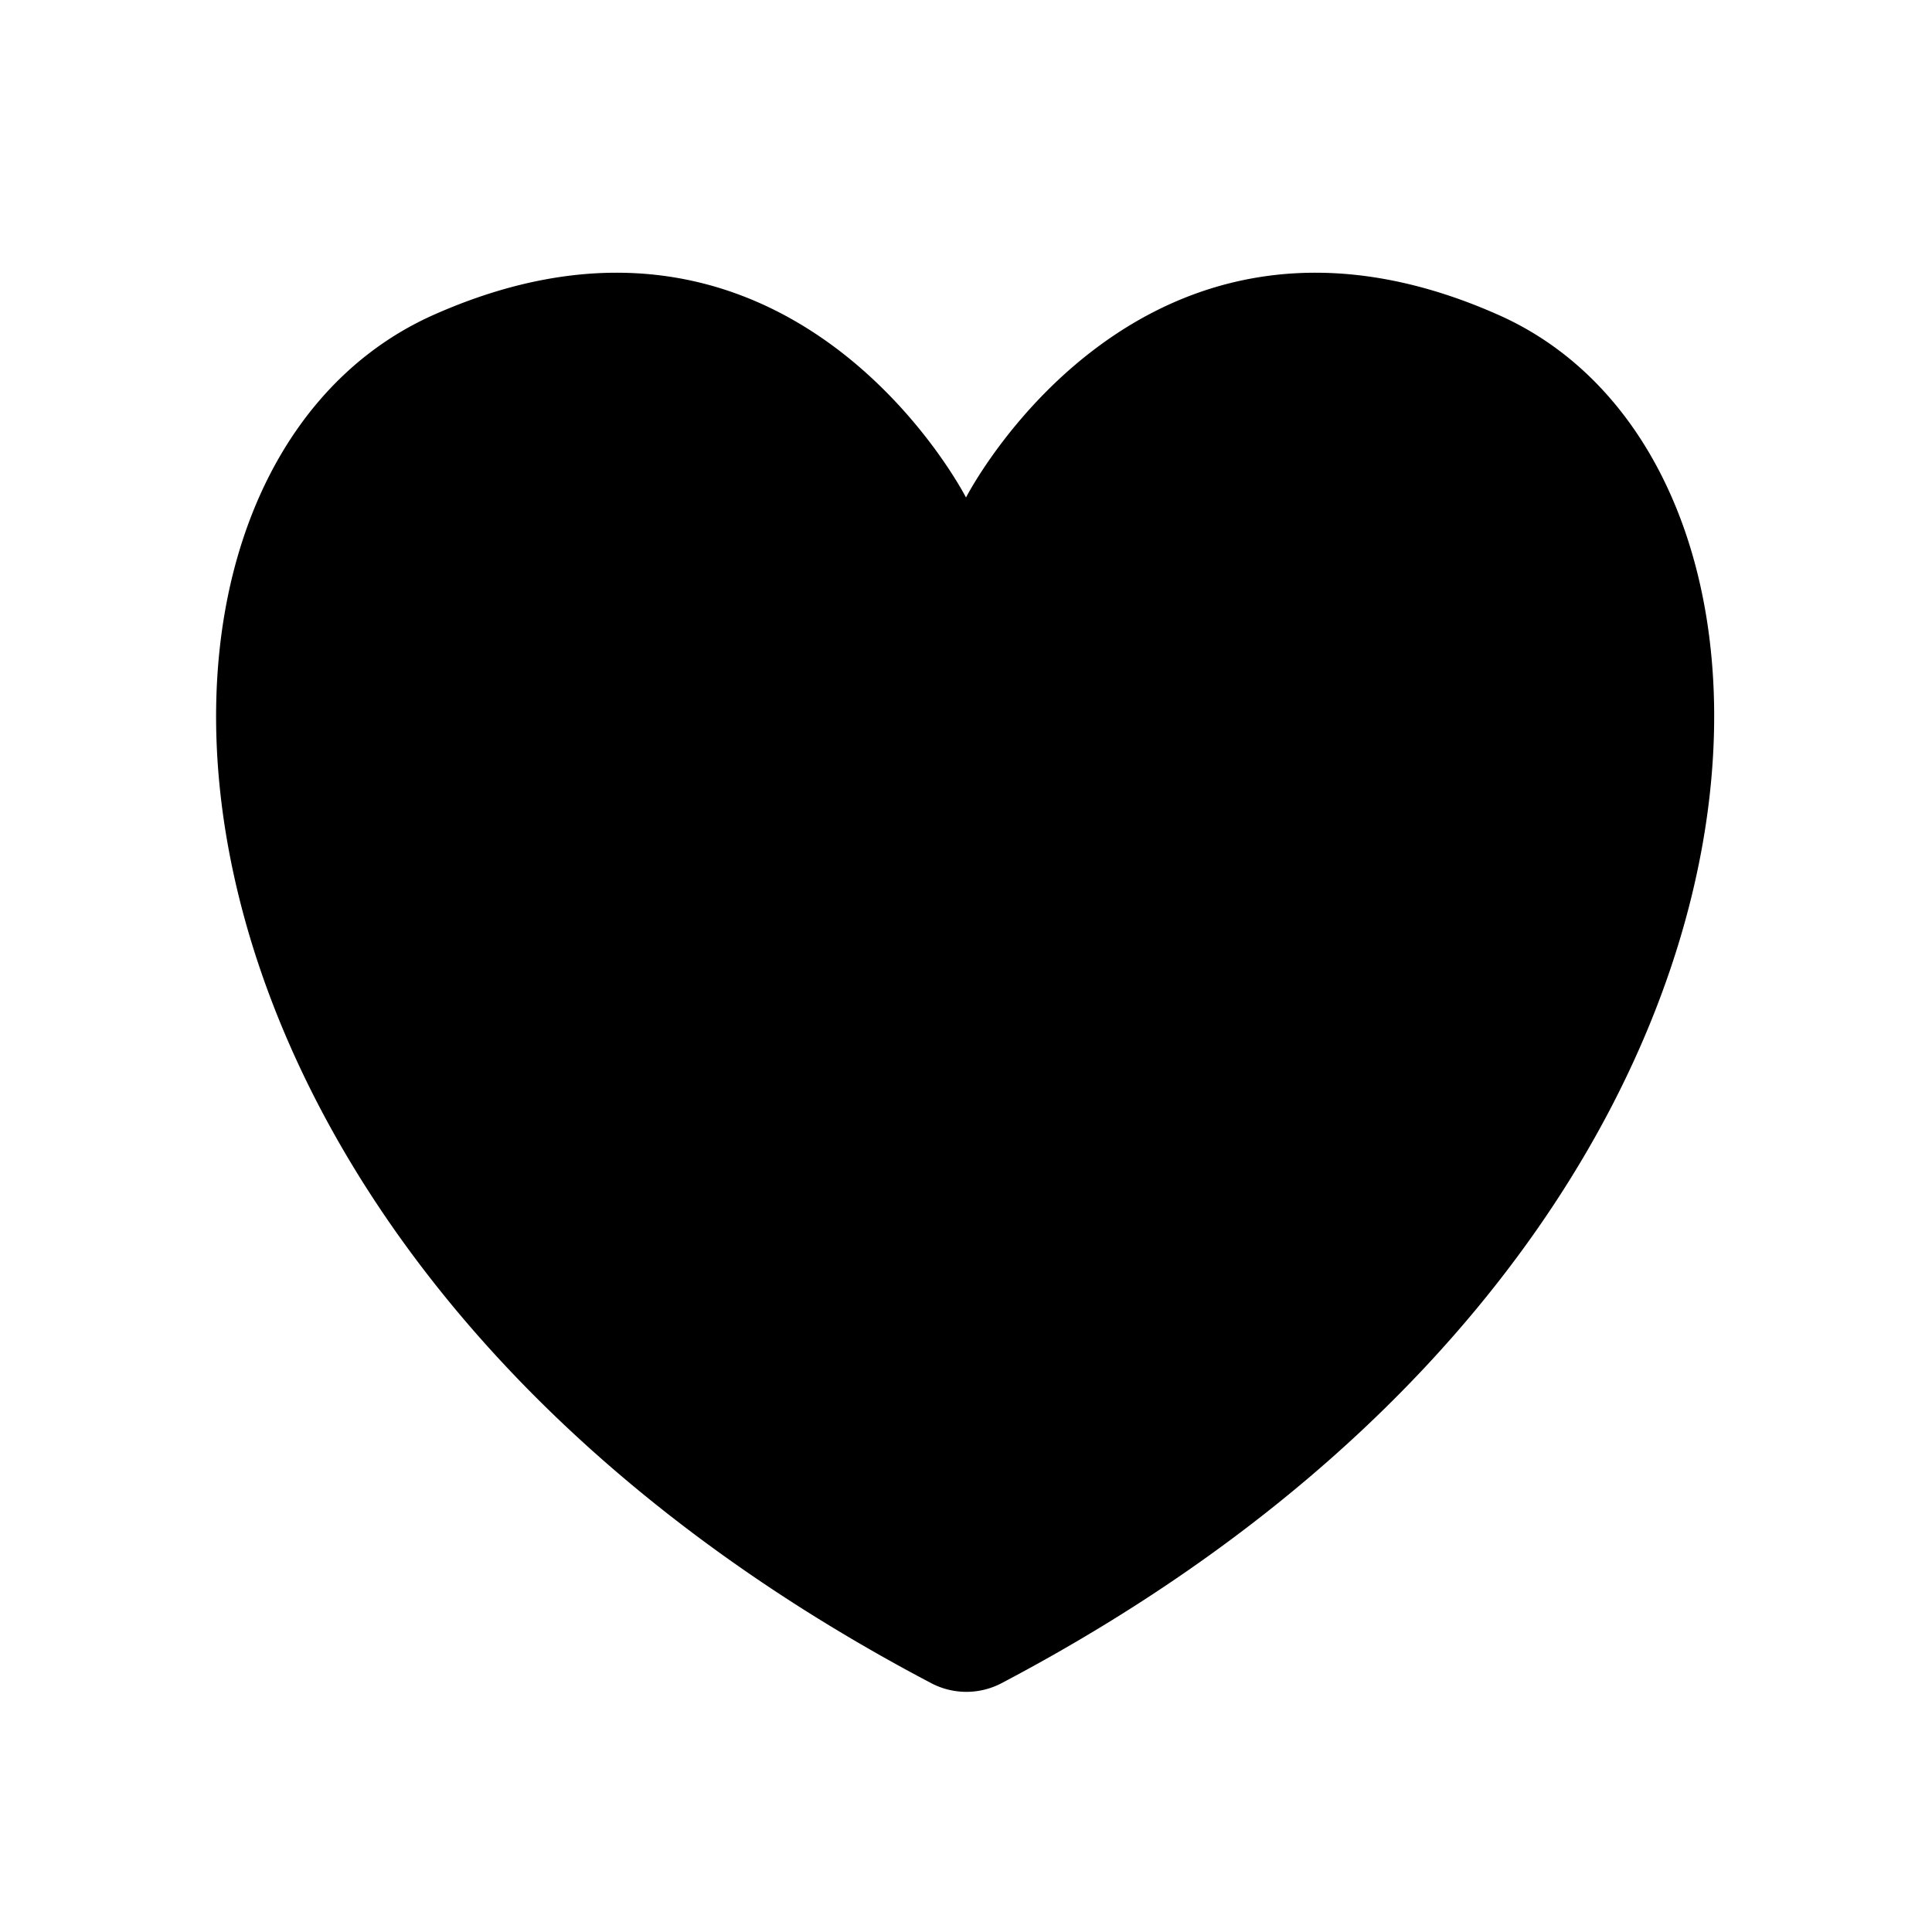 <svg xmlns="http://www.w3.org/2000/svg" width="24" height="24" viewBox="0 0 24 24">
  <title>favoriet</title>
  <path d="M18.61,3.91C14.17,1.94,12,6.18,12,6.18S9.83,1.94,5.39,3.91s-4.09,11.6,6.18,17a.94.94,0,0,0,.87,0C22.7,15.51,23,5.85,18.61,3.91Z"/>
</svg>
